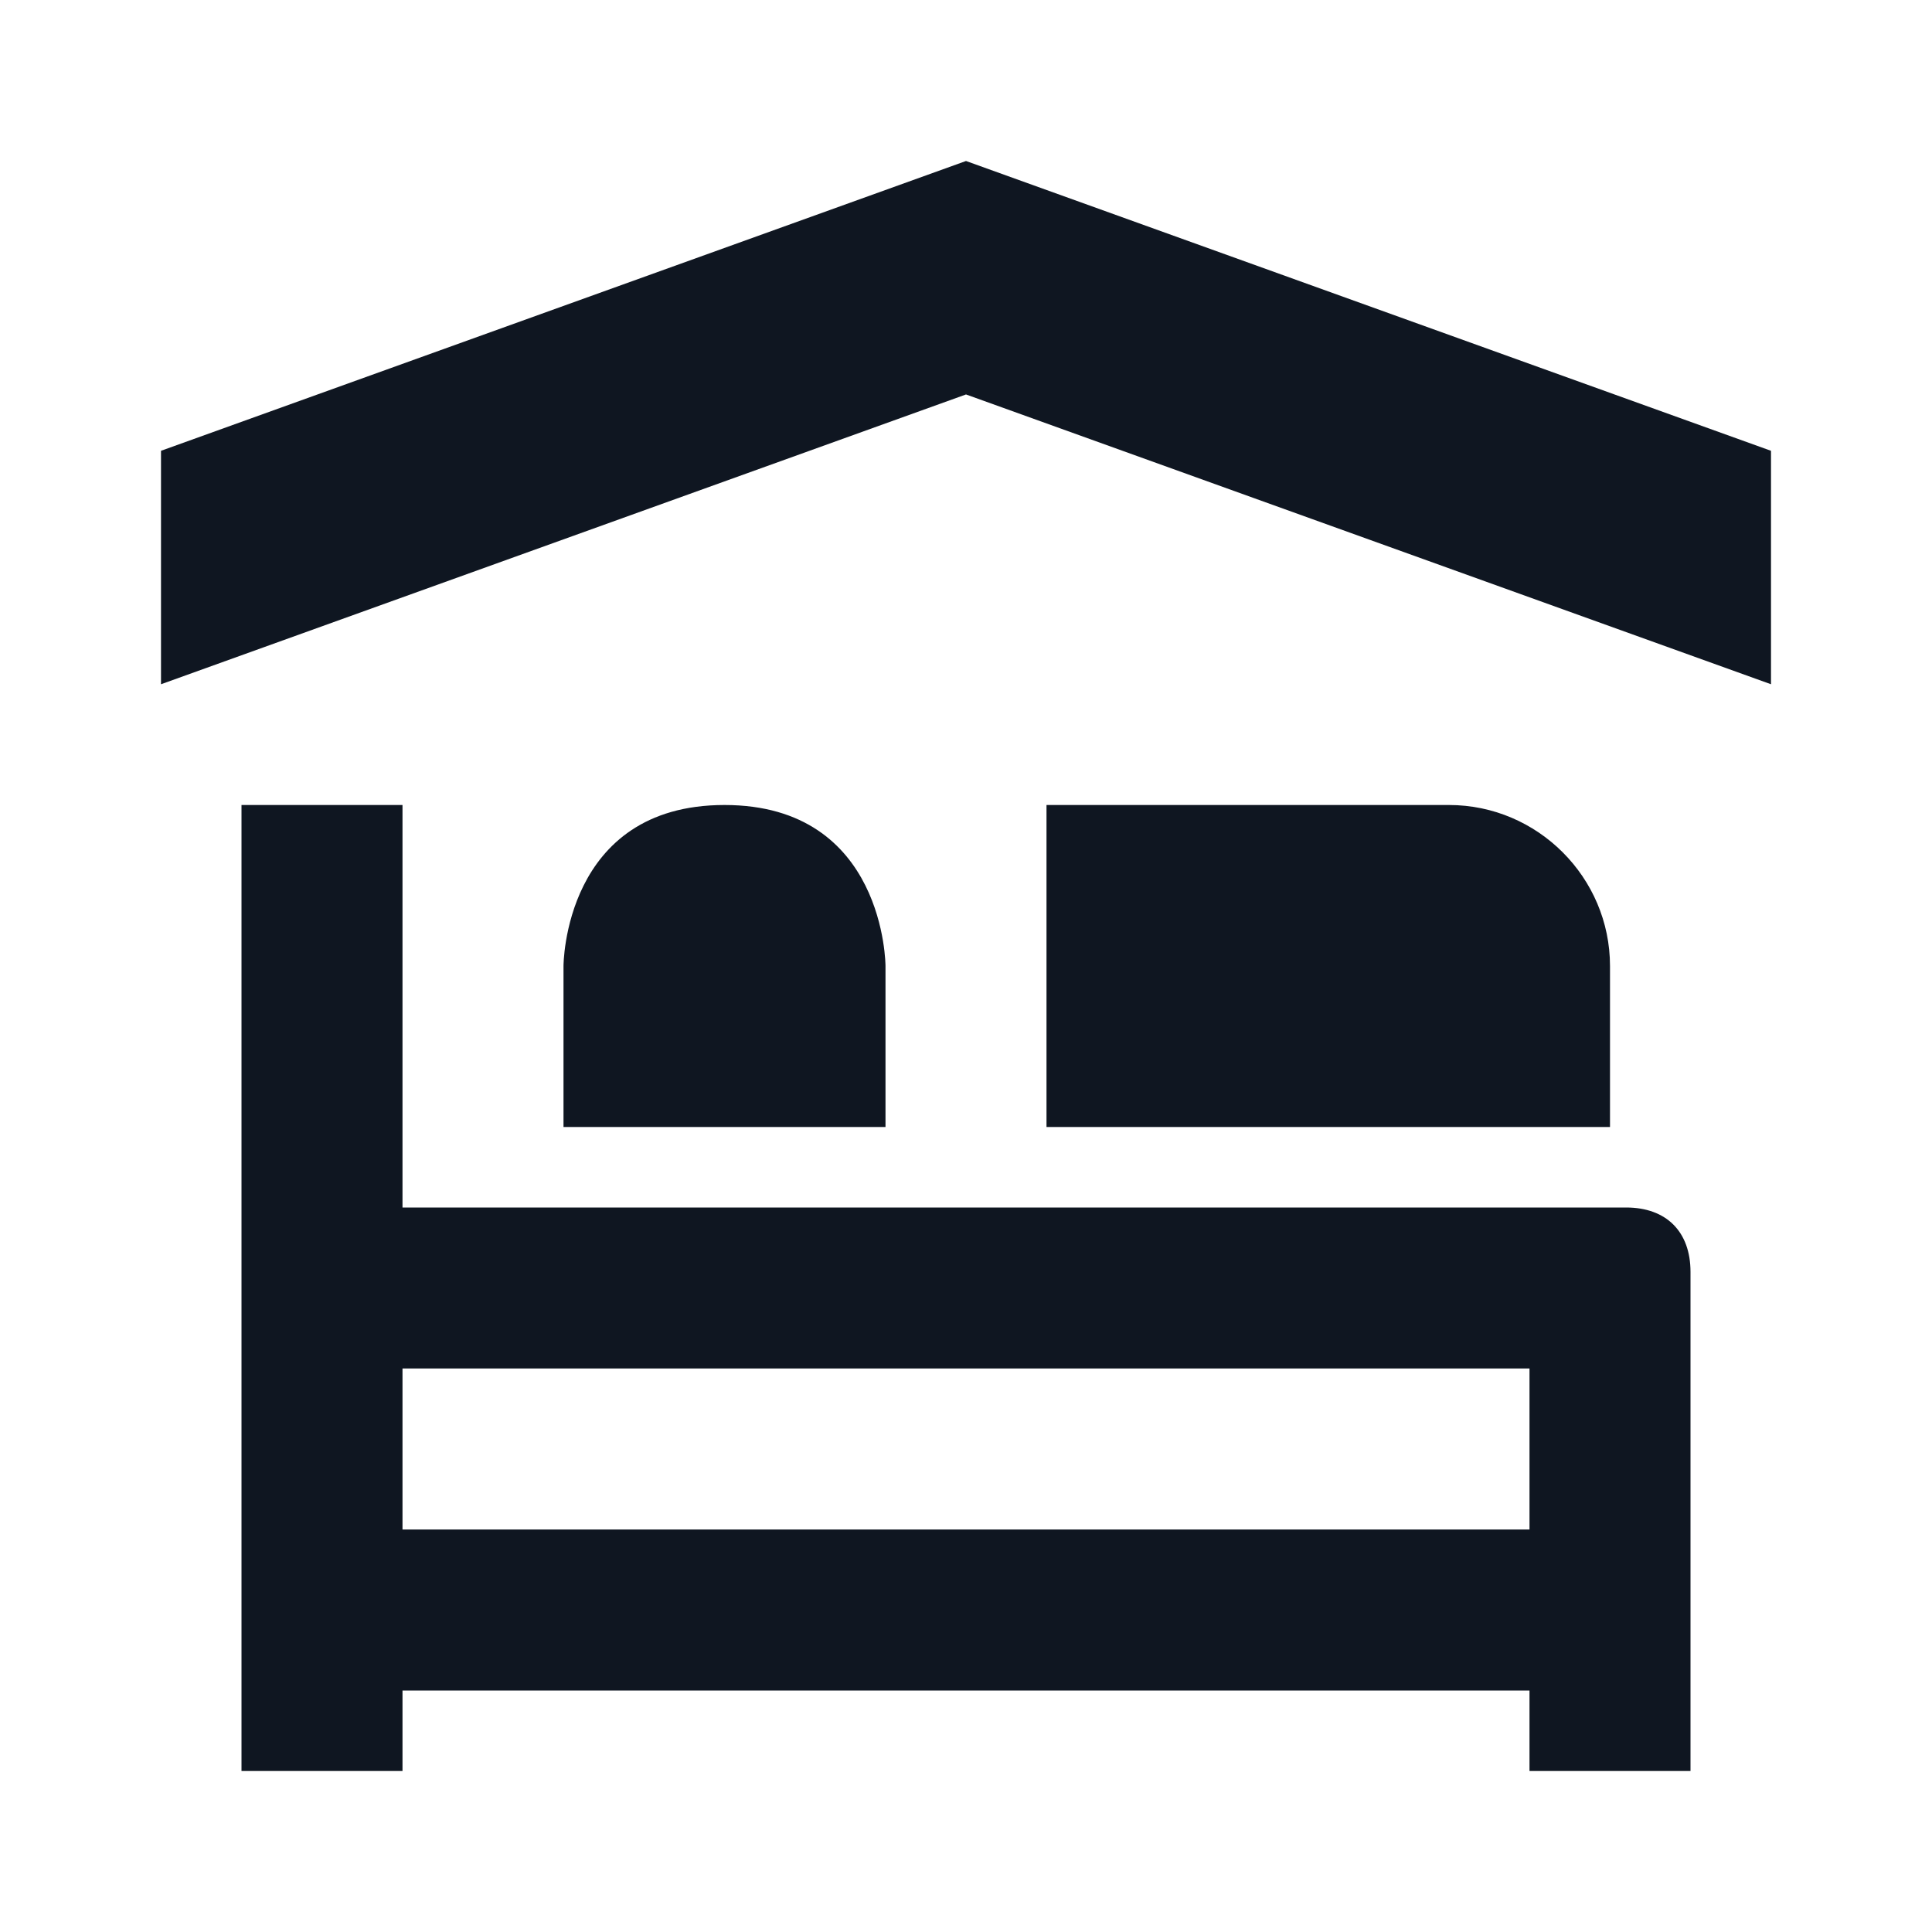 <svg width="24" height="24" viewBox="0 0 24 24" fill="none" xmlns="http://www.w3.org/2000/svg">
<path d="M20.2 15H5V10H3V22H5V21H19V22H21V15.8C21 15.3 20.7 15 20.2 15ZM19 19H5V17H19V19ZM11 12V14H7V12C7 12 7 10 9 10C11 10 11 12 11 12ZM22 5.6V8.5L12 4.9L2 8.5V5.6L12 2L22 5.6ZM20 12V14H13V10H18C19.1 10 20 10.9 20 12Z" fill="#0F1621"/>
</svg>
